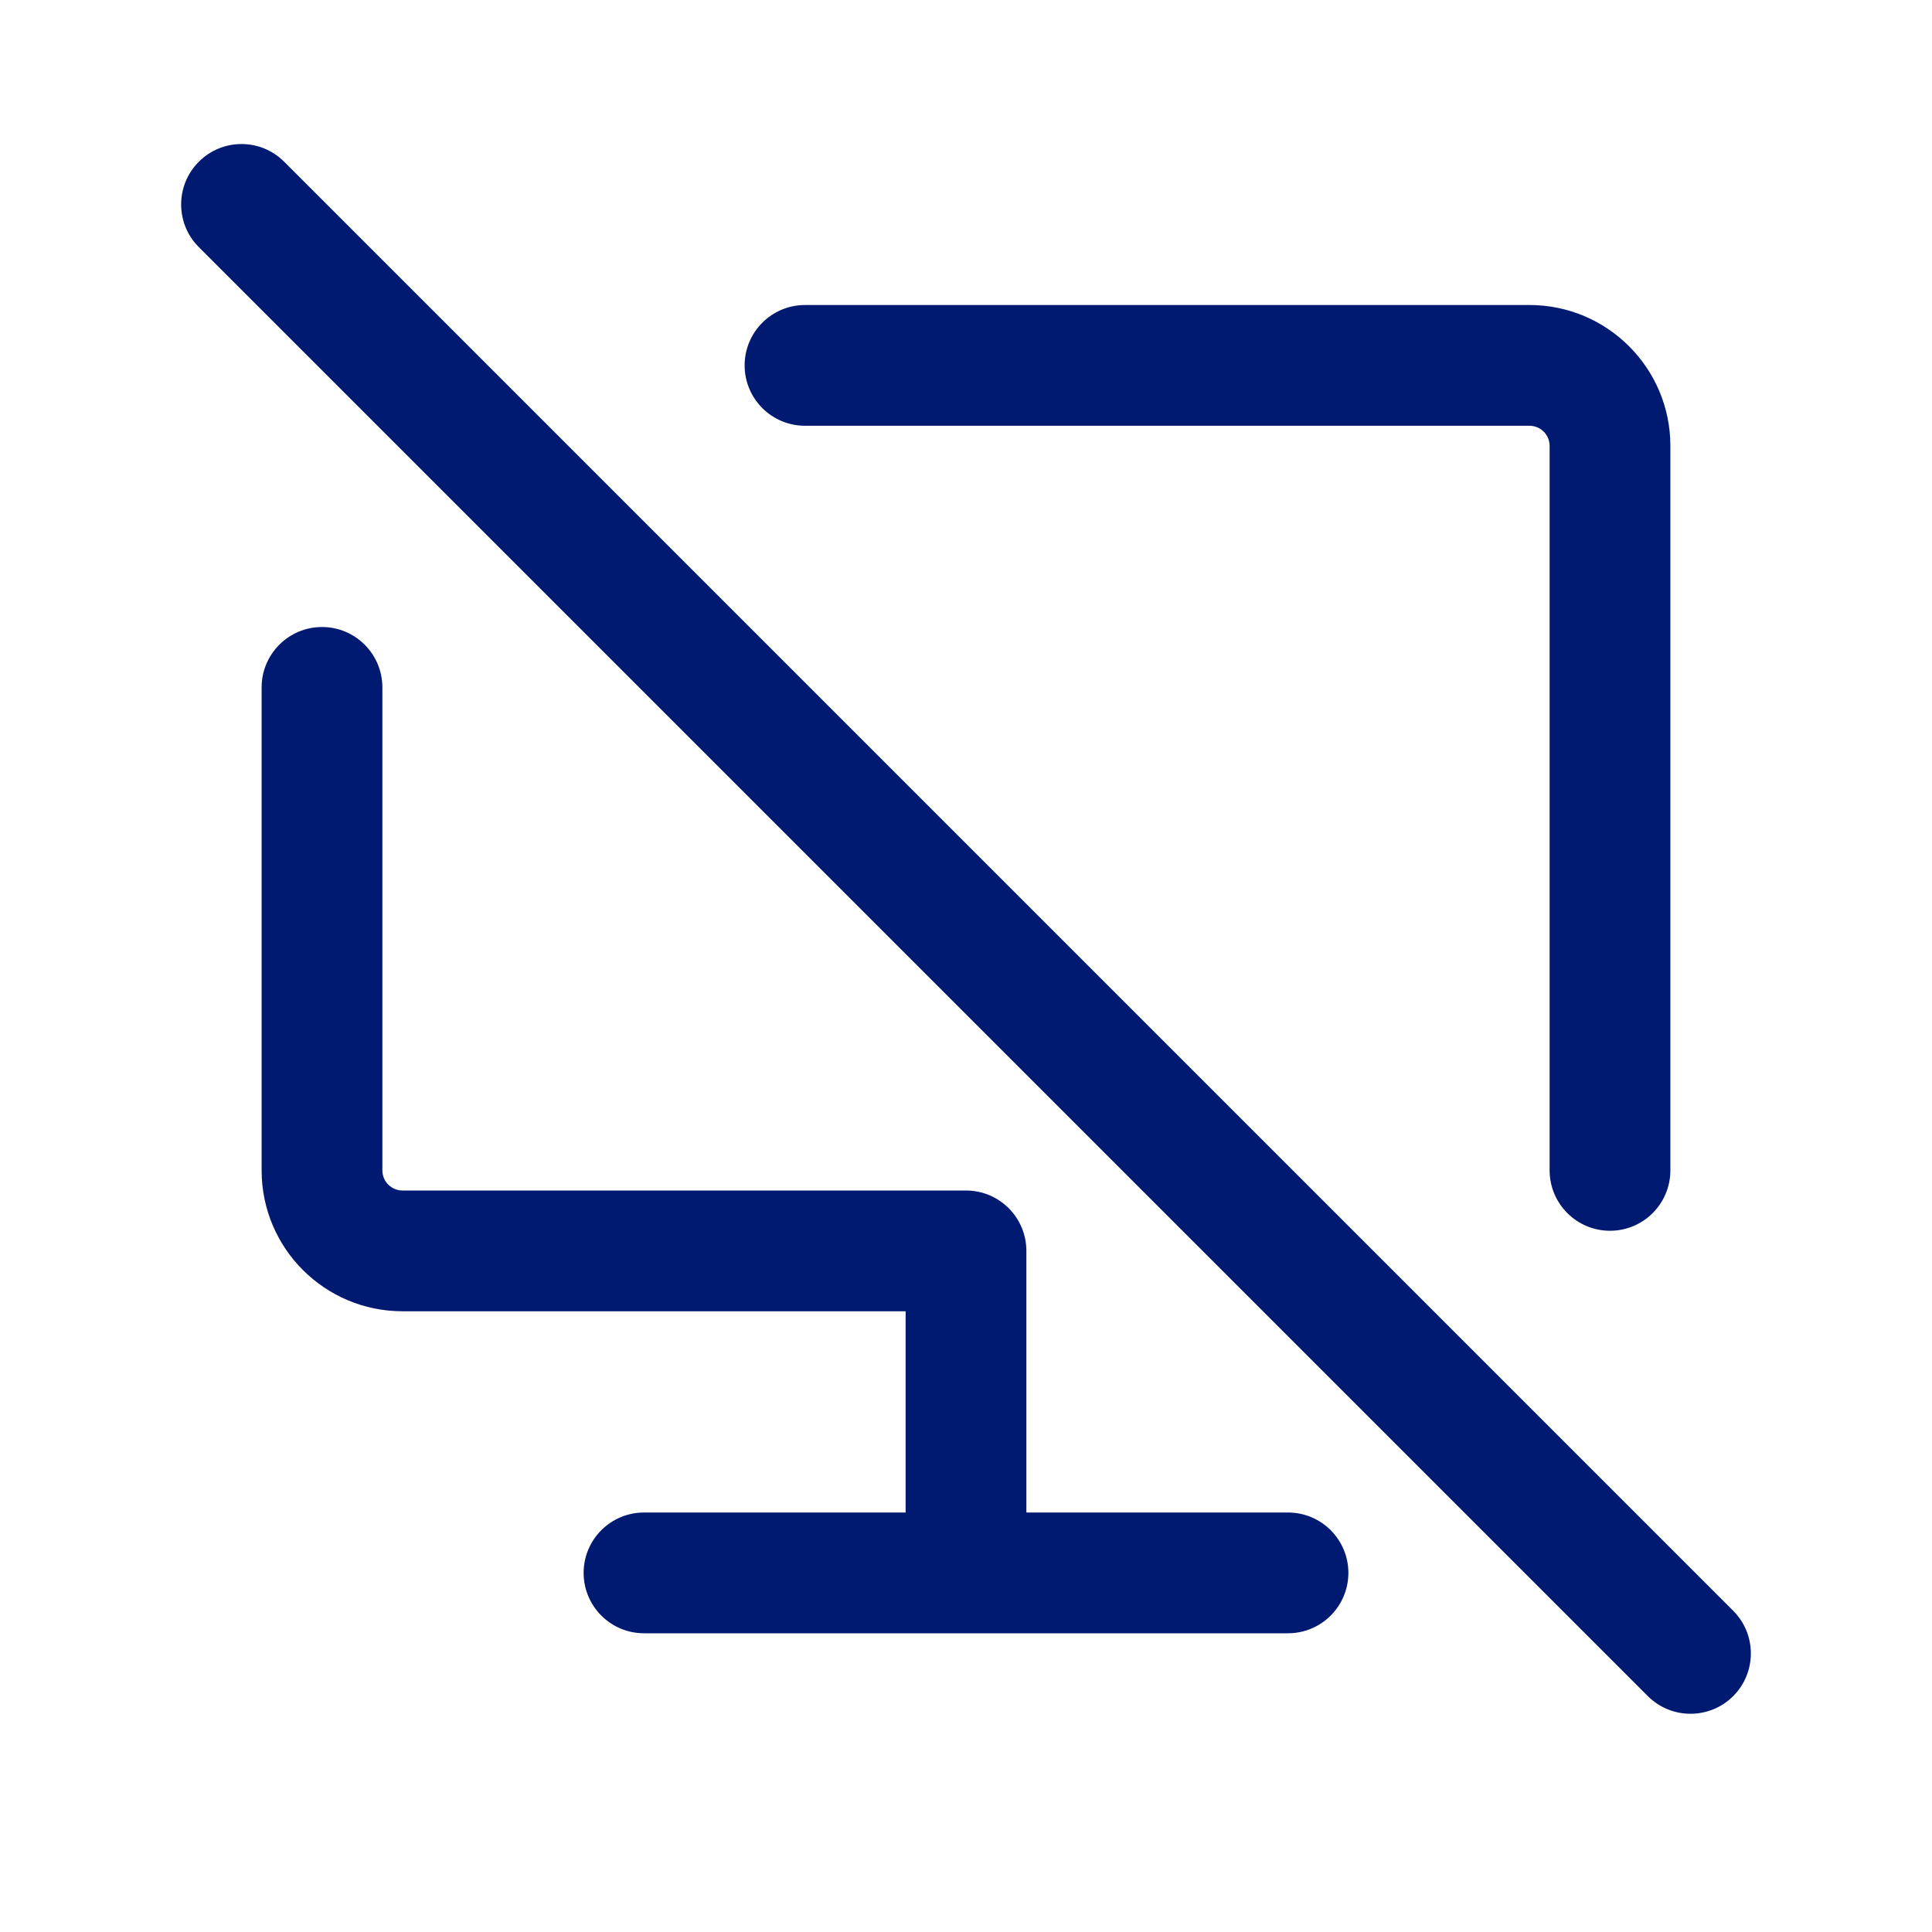 <svg width="24" height="24" viewBox="0 0 24 24" fill="none" xmlns="http://www.w3.org/2000/svg">
<path fill-rule="evenodd" clip-rule="evenodd" d="M2.47 2.009C2.763 1.716 3.237 1.716 3.53 2.009L21.53 20.009C21.823 20.302 21.823 20.777 21.53 21.07C21.237 21.362 20.763 21.362 20.47 21.07L2.47 3.07C2.177 2.777 2.177 2.302 2.47 2.009ZM9.25 4.539C9.25 4.125 9.586 3.789 10 3.789H19C19.966 3.789 20.75 4.573 20.75 5.539V14.539C20.75 14.953 20.414 15.289 20 15.289C19.586 15.289 19.25 14.953 19.25 14.539V5.539C19.25 5.401 19.138 5.289 19 5.289H10C9.586 5.289 9.25 4.953 9.25 4.539ZM4 7.789C4.414 7.789 4.75 8.125 4.75 8.539V14.539C4.75 14.677 4.862 14.789 5 14.789H12C12.414 14.789 12.75 15.125 12.75 15.539V18.789H16C16.414 18.789 16.75 19.125 16.75 19.539C16.75 19.953 16.414 20.289 16 20.289H8C7.586 20.289 7.25 19.953 7.25 19.539C7.25 19.125 7.586 18.789 8 18.789H11.25V16.289H5C4.034 16.289 3.25 15.506 3.25 14.539V8.539C3.25 8.125 3.586 7.789 4 7.789Z" fill="#001A72"/>
</svg>
